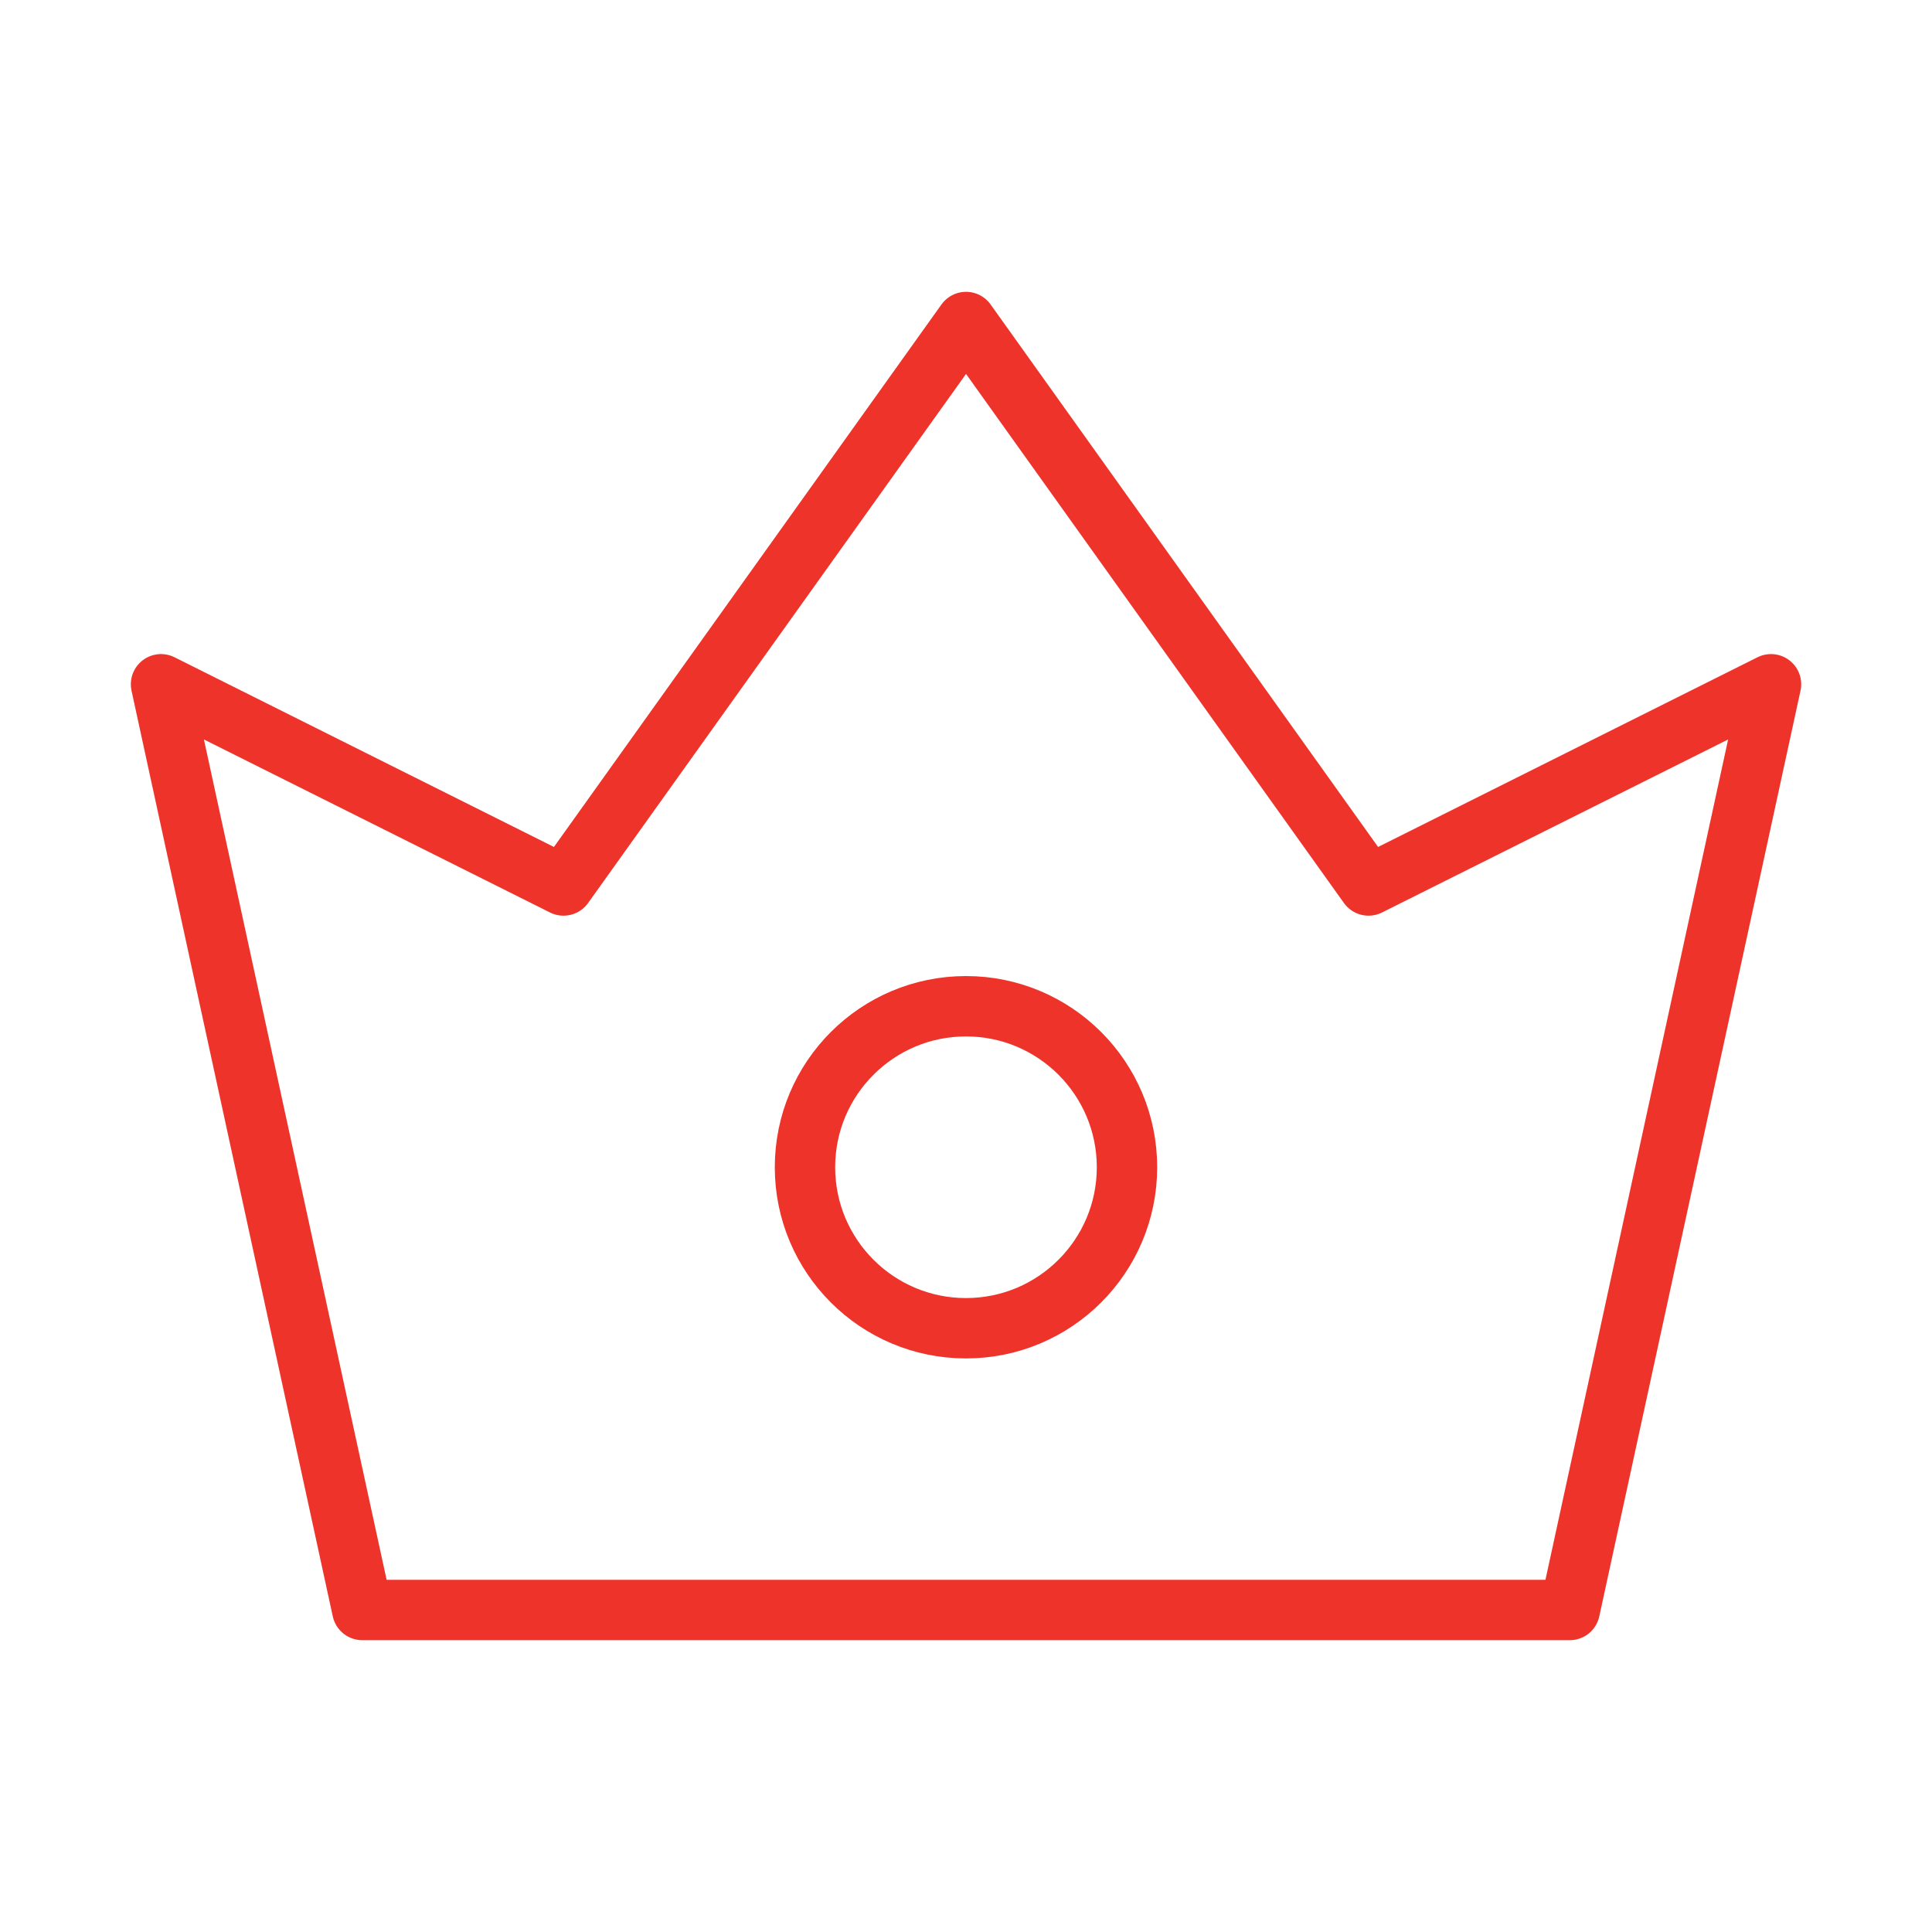 <svg width="64" height="64" viewBox="0 0 64 64" fill="none" xmlns="http://www.w3.org/2000/svg">
<g clip-path="url(#clip0_2001_2534)">
<path d="M12.001 53.333L5.334 22.667L18.667 29.333L32.001 10.667L45.334 29.333L58.667 22.667L52.001 53.333H12.001Z" stroke="#EE342A" stroke-width="2" stroke-linejoin="round"/>
<path d="M31.999 44C34.945 44 37.333 41.612 37.333 38.667C37.333 35.721 34.945 33.333 31.999 33.333C29.054 33.333 26.666 35.721 26.666 38.667C26.666 41.612 29.054 44 31.999 44Z" stroke="#EE342A" stroke-width="2" stroke-linejoin="round"/>
</g>
<defs>
<clipPath id="clip0_2001_2534">
<rect width="64" height="64" fill="white"/>
</clipPath>
</defs>
</svg>
